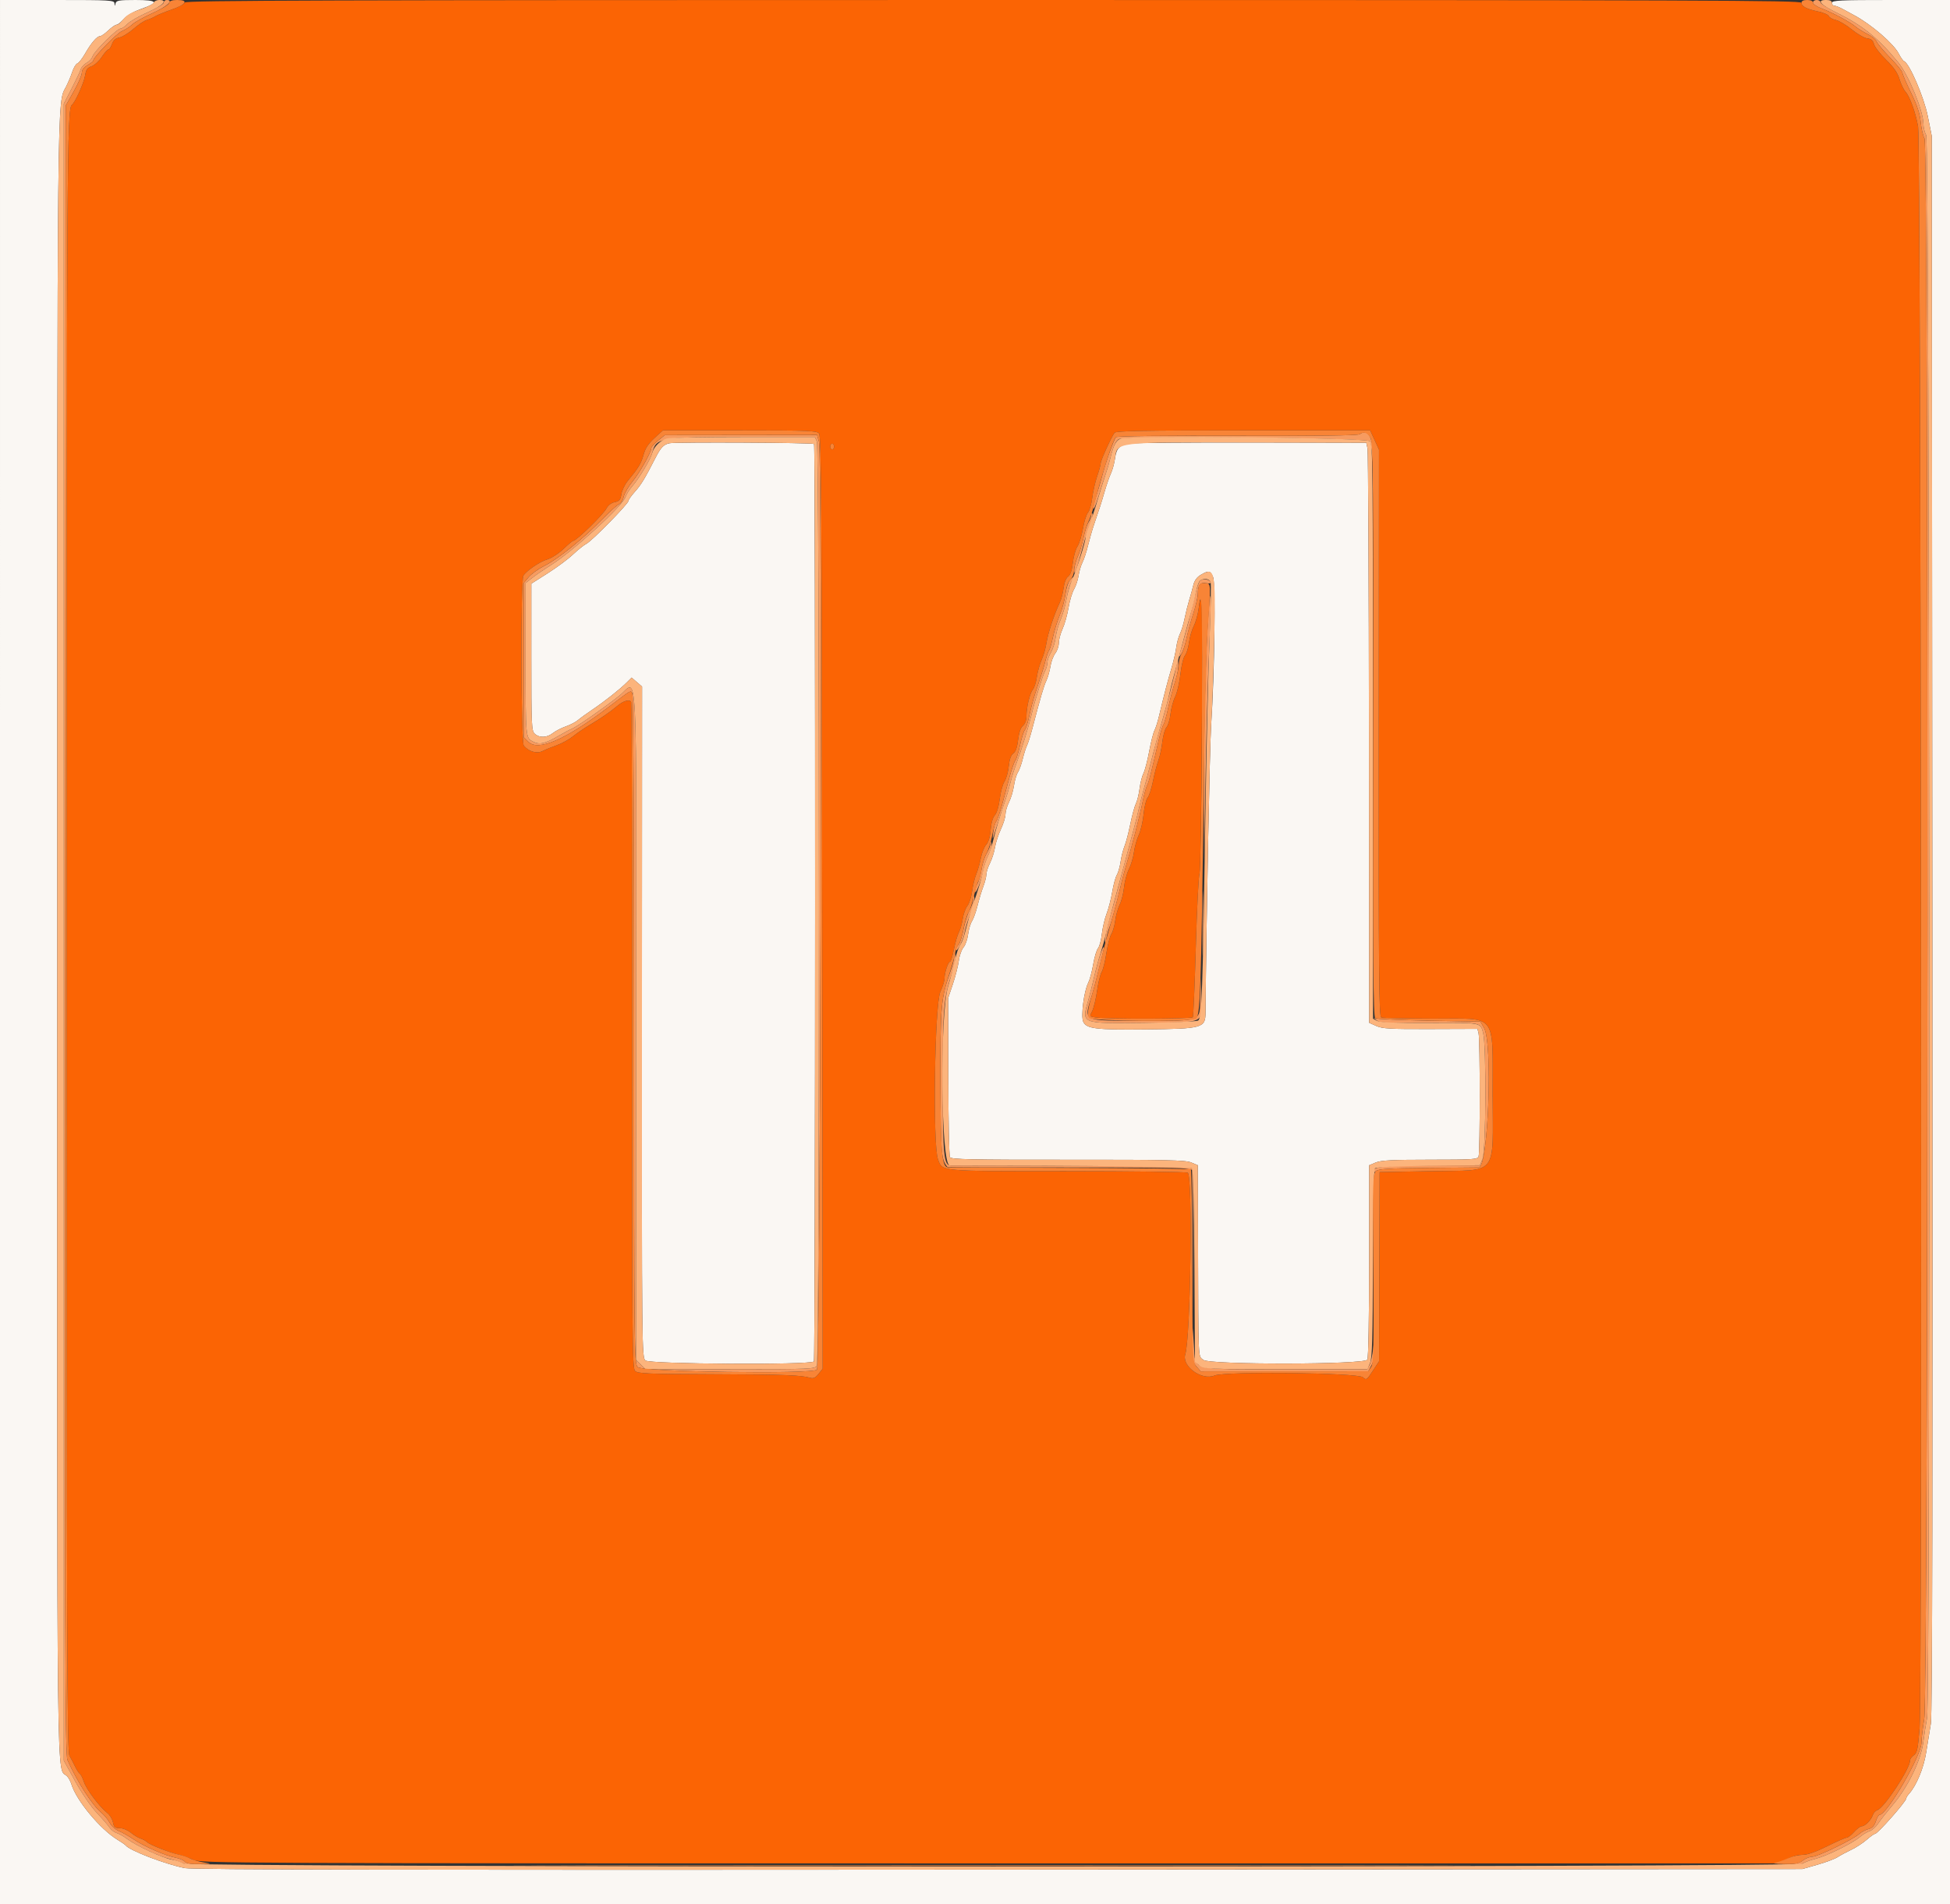<svg height="390.566" viewBox="0 0 400 390.566" width="400" xmlns="http://www.w3.org/2000/svg"><rect x="0" y="0" width="400" height="390.566" fill="#333333" stroke="none"/><g fill-rule="evenodd"><path d="m0 195.313v195.312h200 200v-195.312-195.313h-12.109c-10.504 0-12.11.078-12.11.586 0 .322.22.587.489.588.268.002 1.015.29 1.66.642.644.351 1.787.973 2.539 1.382 3.475 1.888 7.98 5.787 9.012 7.801.403.786.898 1.489 1.099 1.563 1.077.392 4.075 7.339 4.863 11.266l.822 4.102.118 161.523c.083 114.128-.006 162.269-.303 164.063-.232 1.396-.666 4.077-.965 5.957-.517 3.249-1.984 6.775-3.549 8.527-.303.339-.55.753-.55.92 0 .605-5.855 7.242-6.394 7.248-.187.002-.966.554-1.732 1.227-.767.673-2.196 1.601-3.177 2.062s-2.223 1.128-2.76 1.483-2.383 1.05-4.101 1.545l-3.125.9-164.844.125c-120.608.092-165.42.008-166.992-.312-4.085-.832-11.328-3.619-12.11-4.659-.107-.143-.876-.674-1.708-1.18-3.51-2.134-8.414-8.042-9.416-11.343-.163-.537-.538-1.253-.833-1.59-2.286-2.613-2.107 12.193-2.085-172.397.022-177.541-.05-170.598 1.813-174.256.437-.859 1.013-2.234 1.278-3.054.266-.821.734-1.589 1.04-1.706.306-.118 1.021-1.028 1.588-2.024 1.239-2.174 2.434-3.567 3.06-3.567.253 0 1.012-.527 1.686-1.172.675-.645 1.435-1.172 1.69-1.172s.915-.525 1.468-1.166c.625-.725 1.954-1.501 3.514-2.051 3.852-1.358 3.559-1.861-1.08-1.861-3.396 0-3.934.09-4.089.684-.17.651-.181.651-.224 0-.042-.635-.881-.684-11.764-.684h-11.719zm137.305-104.391c-1.198.273-1.767.876-2.882 3.057-2.149 4.204-2.926 5.48-4.201 6.901-.724.806-1.316 1.649-1.316 1.872 0 .579-7.422 8.152-8.593 8.768-.538.283-1.784 1.278-2.77 2.212-.987.934-3.315 2.664-5.174 3.846l-3.38 2.149-.002 15.076c-.002 14.111.043 15.117.712 15.722.964.873 2.482.815 3.699-.143.553-.434 1.758-1.055 2.679-1.38s2.031-.901 2.467-1.281c.435-.379 1.759-1.339 2.94-2.134 2.513-1.689 5.632-4.153 7.068-5.583l1.013-1.01 1.07.921 1.07.921-.029 68.782c-.029 67.132-.012 68.797.713 69.454.841.761 33.812.951 34.564.199.306-.306.337-187.893.031-188.199-.281-.28-28.48-.424-29.679-.15m94.673.06c-2.377.335-2.932.858-3.258 3.074-.15 1.013-.519 2.37-.822 3.014-.303.645-.883 2.315-1.291 3.711-.749 2.568-.988 3.311-2.193 6.836-.367 1.074-.922 3.008-1.234 4.297s-.821 2.842-1.132 3.451-.675 1.839-.809 2.734c-.135.895-.554 2.155-.931 2.799-.378.645-.886 2.346-1.129 3.781s-.787 3.368-1.208 4.297c-.422.928-.77 2.236-.775 2.905s-.334 1.636-.731 2.148c-.397.513-.844 1.712-.993 2.665-.148.953-.524 2.272-.835 2.93-.531 1.124-1.14 3.206-2.875 9.821-.399 1.52-.898 3.102-1.109 3.515s-.597 1.63-.857 2.704c-.259 1.074-.709 2.319-.999 2.767-.289.447-.653 1.678-.807 2.734-.154 1.057-.609 2.573-1.01 3.37-.402.797-.73 1.923-.73 2.502 0 .578-.42 1.948-.933 3.042-.513 1.095-1.062 2.782-1.219 3.749s-.616 2.41-1.02 3.207-.742 1.852-.751 2.344c-.01.492-.288 1.598-.619 2.457s-.862 2.617-1.18 3.906c-.319 1.289-.834 2.738-1.147 3.22-.312.482-.675 1.712-.807 2.734s-.553 2.21-.936 2.64-.815 1.66-.961 2.734c-.145 1.075-.697 3.241-1.226 4.815l-.962 2.862.029 16.035c.016 8.819.168 16.282.336 16.584.259.462 4.082.545 24.21.531 20.128-.015 24.118.072 25.271.554l1.368.572.046 15.742c.072 24.978-.003 23.306 1.087 24.188 1.273 1.031 32.988.987 33.641-.047.22-.348.373-8.543.376-20.235l.006-19.648 1.355-.566c1.06-.443 3.473-.566 11.091-.566 8.839 0 9.76-.062 9.994-.671.316-.824.314-24.003-.003-25.263l-.227-.907-9.64.034c-8.237.029-9.853-.061-11.105-.622l-1.465-.657-.046-58.32c-.025-32.077-.159-58.848-.297-59.493l-.25-1.172-23.239-.047c-12.781-.026-24.053.068-25.049.209m16.86 27.401c.549 1.327.305 19.829-.402 30.445-.288 4.322-.991 40.27-1.152 58.907-.028 3.138-.607 3.299-12.323 3.424-10.191.108-12.101-.129-12.764-1.583-.512-1.124.15-6.283 1.024-7.972.309-.598.769-2.303 1.022-3.788.253-1.484.696-2.97.986-3.301.289-.331.645-1.65.79-2.93s.583-3.15.974-4.157c.39-1.006.911-3.027 1.157-4.492.246-1.464.667-3.014.935-3.444.269-.429.618-1.66.778-2.734.159-1.074.522-2.512.807-3.196.285-.683.815-2.705 1.178-4.492s.881-3.689 1.15-4.226.611-1.927.759-3.089c.149-1.161.506-2.567.794-3.125.287-.557.817-2.585 1.177-4.507.359-1.921.848-3.855 1.085-4.296.237-.442.659-1.77.937-2.952.958-4.073 1.779-7.234 2.537-9.766.418-1.396.865-3.33.994-4.296.129-.967.474-2.233.766-2.813s.718-1.986.947-3.125.659-2.861.954-3.828c.296-.967.683-2.361.86-3.097.21-.872.728-1.577 1.488-2.022 1.64-.962 1.98-.901 2.542.455" fill="#faf7f3"/><path d="m37.891.514c0 .283-1.185.927-2.637 1.434-1.45.507-2.988 1.136-3.418 1.399s-1.221.609-1.758.769c-.537.161-1.762.982-2.722 1.826-.96.843-2.253 1.635-2.872 1.759-.785.157-1.245.563-1.515 1.34-.214.613-.545 1.115-.736 1.115s-.804.692-1.364 1.537c-.559.845-1.503 1.706-2.097 1.913-.864.301-1.131.69-1.331 1.94-.24 1.497-2.046 5.501-2.693 5.966-1.001.721-1.062 10.45-1.065 170.258-.003 146.249.069 167.533.568 168.386.315.537.838 1.536 1.162 2.22.325.683.756 1.345.959 1.47.202.125.584.884.848 1.687.498 1.517 3.227 5.135 4.812 6.382.502.394 1.019 1.25 1.149 1.901.2.997.419 1.184 1.389 1.184.638 0 1.643.411 2.255.923.608.508 1.499 1.047 1.981 1.198.482.15 1.098.489 1.367.751.573.556 4.567 2.132 6.546 2.582.752.171 2.07.64 2.929 1.042 1.519.71 6.109.731 163.477.731h161.914l1.548-.879c.9-.512 2.207-.879 3.127-.879 1.091 0 2.67-.544 5.094-1.754 1.932-.964 3.731-1.755 3.998-1.758.266-.002.955-.531 1.529-1.176.574-.644 1.279-1.172 1.566-1.172.681 0 1.938-1.271 2.26-2.285.14-.44.553-.895.92-1.011 1.415-.449 6.716-8.489 6.716-10.186 0-.295.351-.782.781-1.083.67-.469.838-1.262 1.188-5.588.57-7.061.269-325.201-.311-328.479-.513-2.9-1.709-6.204-2.602-7.191-.37-.409-.919-1.561-1.22-2.56-.39-1.298-1.175-2.431-2.746-3.965-1.21-1.181-2.326-2.622-2.48-3.201-.205-.775-.566-1.086-1.37-1.18-.6-.07-2.024-.888-3.165-1.817-1.141-.93-2.628-1.812-3.305-1.96-.676-.149-1.32-.506-1.43-.794-.111-.288-1.079-.712-2.152-.942-2.425-.52-3.454-1.055-3.454-1.795 0-.501-20.455-.572-165.82-.572-136.772 0-165.82.09-165.82.514m130.128 88.413c.45.543.552 15.898.636 96.233l.101 95.586-.837 1.065c-.614.78-1.059 1.001-1.664.826-1.962-.569-5.21-.691-19.854-.744-13.645-.05-15.588-.132-16.138-.682-.568-.568-.621-6.779-.588-68.59.02-37.381-.072-68.246-.204-68.59-.259-.674-1.628-.288-2.903.818-1.196 1.037-3.522 2.643-5.482 3.784-1.107.644-2.679 1.711-3.493 2.369-.814.659-2.337 1.501-3.384 1.871s-2.362.906-2.922 1.193c-1.156.591-2.833.107-3.842-1.108-.593-.714-.676-33.815-.088-34.855.543-.959 3.363-2.889 4.891-3.347.879-.263 2.373-1.225 3.335-2.148.96-.919 1.863-1.67 2.008-1.67.65 0 6.162-5.387 6.841-6.687.321-.614.986-1.112 1.668-1.248.94-.188 1.174-.469 1.364-1.637.126-.776.721-2.009 1.324-2.741 2.208-2.683 2.728-3.545 3.221-5.345.362-1.318.994-2.283 2.241-3.418l1.738-1.581h15.747c14.171 0 15.801.065 16.284.646m113.945 1.326.905 1.972-.042 58.138c-.035 49.625.04 58.168.509 58.348.302.116 5.077.223 10.612.237 13.375.036 12.198-1.464 12.236 15.589.038 17.003 1.285 15.443-12.548 15.697l-10.628.196-.061 19.4-.06 19.401-1.292 1.972c-1.239 1.893-1.321 1.945-2.03 1.303-1.016-.92-28.301-1.239-30.423-.356-2.626 1.092-6.766-1.898-6.007-4.337 1.104-3.546 1.555-36.597.509-37.262-.264-.167-11.434-.307-24.822-.311-26.527-.006-25.455.093-26.417-2.443-1.099-2.894-.688-31.843.488-34.358.471-1.008.857-2.257.857-2.773 0-1.15.753-3.4 1.138-3.4.155 0 .504-1.124.777-2.497.273-1.372.734-2.954 1.024-3.513.291-.56.647-1.811.793-2.782.145-.97.573-2.158.951-2.639s.816-1.841.975-3.022c.158-1.182.543-2.764.856-3.516.312-.752.734-2.237.937-3.3.204-1.063.7-2.294 1.102-2.734.474-.52.793-1.591.906-3.042.108-1.385.437-2.53.861-2.998.407-.45.816-1.809 1.006-3.34.176-1.42.615-3.031.974-3.58.36-.548.753-1.957.874-3.129.149-1.438.452-2.293.933-2.63.483-.338.8-1.235.981-2.773.173-1.473.521-2.49.988-2.89.443-.379.725-1.148.73-1.995.014-1.896.711-4.76 1.333-5.474.283-.325.641-1.471.795-2.545s.599-2.656.988-3.515c.389-.86.837-2.442.996-3.516.28-1.891 1.572-5.799 2.711-8.203.306-.645.662-2.004.791-3.022.143-1.119.51-2.044.932-2.343.466-.332.785-1.264.967-2.831.149-1.284.57-2.778.935-3.32.364-.541.871-2.185 1.126-3.653.254-1.467.724-2.961 1.044-3.32.321-.358.712-1.706.87-2.996.158-1.289.613-3.294 1.012-4.455.399-1.162.725-2.359.725-2.662 0-.575 2.202-5.419 2.847-6.261.293-.382 6.039-.489 26.403-.489h26.028zm-110.87 1.349c0 .322-.176.586-.391.586s-.39-.264-.39-.586c0-.323.175-.586.39-.586s.391.263.391.586m74.791 33.177c-.151 1.204-.603 2.835-1.006 3.625-.402.789-.844 2.324-.981 3.41s-.508 2.273-.825 2.637c-.32.367-.735 2.075-.932 3.834-.195 1.745-.679 3.821-1.075 4.612-.397.791-.828 2.386-.96 3.543-.131 1.158-.501 2.396-.823 2.751-.322.356-.705 1.694-.852 2.974s-.523 3.03-.836 3.89c-.313.859-.81 2.775-1.104 4.256-.295 1.482-.783 2.976-1.085 3.321-.302.344-.67 1.856-.818 3.36-.149 1.504-.597 3.438-.996 4.297s-.843 2.441-.986 3.516c-.143 1.074-.611 2.649-1.04 3.5s-.876 2.521-.993 3.711-.515 2.779-.885 3.531c-.369.752-.785 2.235-.924 3.295s-.499 2.303-.799 2.761c-.301.458-.756 2.215-1.012 3.905-.256 1.689-.692 3.435-.97 3.879-.277.445-.7 2.18-.94 3.856-.239 1.677-.693 3.548-1.009 4.158-.568 1.099-.561 1.112.684 1.308 2.238.352 19.743.314 19.964-.043.117-.19.395-6.689.617-14.441.222-7.753.562-14.51.754-15.016.402-1.057.756-55.968.364-56.36-.142-.142-.382.726-.532 1.93" fill="#fb6404"/><path d="m33.594.524c0 .288-1.478 1.183-3.285 1.988s-3.683 1.887-4.17 2.405c-.486.519-1.117.942-1.401.942-.711 0-5.447 4.692-5.753 5.7-.136.449-.682 1.048-1.212 1.332-.53.283-1.076.883-1.214 1.332-.137.449-.975 2.222-1.861 3.941l-1.612 3.125v169.922 169.922l2.344 4.264c1.332 2.424 3.235 5.205 4.409 6.445 1.136 1.2 2.318 2.564 2.626 3.031.309.467.961.971 1.45 1.119.489.149 1.418.666 2.064 1.149 1.868 1.397 6.579 3.646 8.647 4.128 1.044.243 2.425.702 3.069 1.02.807.398 2.024.532 3.907.432l2.734-.146-2.98-.077c-1.993-.051-3.129-.256-3.431-.621-.249-.3-1.106-.667-1.904-.816-2.013-.375-6.46-2.312-8.554-3.725-.961-.649-2.337-1.426-3.058-1.727s-1.582-1.073-1.914-1.716c-.333-.642-1.107-1.579-1.72-2.081-1.849-1.513-4.903-6.259-6.931-10.77-.494-1.098-.554-23.191-.467-170.312l.1-169.05 1.654-2.93c.91-1.611 1.657-3.333 1.66-3.827.004-.584.414-1.129 1.175-1.562.643-.366 1.171-.789 1.172-.94.006-.673 4.79-5.58 5.891-6.043.674-.284 1.618-.894 2.1-1.357.481-.464 2.352-1.509 4.158-2.324 3-1.353 4.455-2.697 2.921-2.697-.338 0-.614.236-.614.524m338.281.009c0 .293.835.848 1.855 1.233 2.217.836 5.845 2.785 6.934 3.723.43.37 1.516 1.041 2.413 1.492.898.45 1.731 1.131 1.852 1.514.122.382 1.365 1.873 2.763 3.313s2.542 2.836 2.542 3.102.794 2.115 1.763 4.108c1.28 2.63 1.828 4.296 2 6.073.13 1.346.479 2.837.776 3.313.841 1.349.79 319.011-.052 324.135-.317 1.934-.578 4.159-.579 4.945-.003 2.626-7.074 14.782-8.598 14.782-.18 0-.525.598-.766 1.329-.311.944-.745 1.405-1.495 1.591-.581.145-1.408.58-1.838.968-1.258 1.138-8.578 4.705-9.652 4.705-.542 0-1.421.344-1.955.764-.732.576-1.731.797-4.057.898l-3.086.134 3.136.079c2.099.053 3.39-.095 3.906-.447.424-.289 1.624-.735 2.666-.992 2.255-.556 7.48-3.121 9.078-4.457.625-.522 1.538-1.076 2.029-1.229.491-.154 1.282-.858 1.758-1.566.475-.707 1.854-2.458 3.062-3.892 3.076-3.648 5.714-9.096 6.19-12.78.204-1.583.554-3.826.777-4.983.704-3.646.526-323.418-.18-324.654-.307-.537-.565-1.591-.574-2.343-.031-2.675-3.043-10.008-5.178-12.605-4.07-4.954-7.304-7.572-12.51-10.13-1.879-.923-3.417-1.899-3.417-2.167 0-.269-.352-.489-.782-.489-.429 0-.781.24-.781.533m-92.969 88.543c-.39.268-8.759.374-25.102.316-15.18-.053-24.658.056-24.889.287-.432.431-2.151 5.289-2.914 8.232-.287 1.106-.82 2.909-1.184 4.005-.364 1.097-.598 2.187-.519 2.423.078.235.536-.864 1.017-2.444.481-1.579 1.146-3.663 1.478-4.629.332-.967.772-2.461.977-3.321.577-2.411 1.149-3.632 1.826-3.892 1.775-.681 51.017-.246 51.409.455.213.382.515 2.805.671 5.386l.283 4.692-.085-4.688c-.108-6.011-1.038-8.149-2.968-6.822m-143.926 1.294c-.762.612-1.387 1.315-1.387 1.562-.002.837-2.424 5.126-3.901 6.907-.807.972-1.594 2.347-1.749 3.053-.155.707-.573 1.388-.929 1.513s-1.965 1.57-3.576 3.213c-3.913 3.988-9.006 8.082-11.744 9.441-1.227.609-2.69 1.652-3.252 2.319l-1.02 1.213v15.808 15.808l.959.959c2.019 2.02 7.639-.432 16.605-7.244 4.616-3.508 4.325-3.341 4.728-2.706.206.326.355 28.978.358 69.014.006 66.704.025 68.476.747 69.199.977.976 35.703 1.483 36.759.537.726-.651 1.135-187.864.416-190.359l-.399-1.385-15.615.018-15.614.018zm32.58.176c.569 1.249.574 188.494.004 189.558-.39.729-1.001.755-17.791.755h-17.387l-.963-.963-.964-.964.036-68.425c.041-77.996.4-70.899-3.431-67.813-2.822 2.273-8.795 6.436-9.748 6.795-.393.147-1.593.786-2.668 1.418-2.769 1.63-3.973 1.914-5.272 1.242-1.587-.821-1.563-.564-1.563-17.187v-15.365l1.464-1.129c.806-.621 2.432-1.733 3.614-2.471 4.691-2.933 14.857-12.225 15.45-14.123.154-.494.754-1.442 1.334-2.107 1.428-1.637 3.796-5.584 4.116-6.859.787-3.144 1.454-3.26 18.722-3.26h14.638zm56.299 15.034c-.017.384-.278 1.087-.581 1.563-.303.475-.758 1.892-1.012 3.147s-.793 3.013-1.199 3.906c-.405.893-.729 2.152-.72 2.796.02 1.318.345.414 1.895-5.273.439-1.612 1.083-3.574 1.431-4.361.349-.787.54-1.665.425-1.953-.138-.347-.219-.289-.239.175m-4.42 13.463c-.333.376-.731 1.65-.886 2.832-.154 1.182-.681 3.115-1.17 4.297-.49 1.182-1.114 3.203-1.389 4.492-.274 1.289-.636 2.527-.804 2.75s-.48 1.102-.694 1.953c-.367 1.458-.748 2.679-2.222 7.113-.339 1.021-.845 2.955-1.124 4.298-.28 1.343-.702 2.675-.938 2.96-.237.285-.676 1.691-.977 3.124-.3 1.434-.729 2.827-.952 3.096s-.761 1.807-1.195 3.418-1.136 4.211-1.561 5.778c-.424 1.566-.955 3.069-1.179 3.339s-.5 1.273-.612 2.23c-.175 1.482-.152 1.566.159.566.655-2.104 1.995-6.224 2.415-7.422.226-.644.641-2.1.924-3.234.282-1.134.861-2.98 1.287-4.102.965-2.546 2.429-7.278 3.047-9.851.735-3.062 2.306-8.117 2.814-9.057.254-.469.462-1.239.462-1.711 0-.473.329-1.407.731-2.077s.84-2.069.974-3.109c.133-1.04.593-2.683 1.022-3.652s.982-2.931 1.231-4.359c.248-1.429.71-2.993 1.026-3.477.683-1.045.461-1.157-.389-.195m26.776.006c-.255.167-.735 1.53-1.067 3.03-.526 2.382-2.28 9.045-3.132 11.905-.28.938-.268.945.283.196.317-.43.794-1.836 1.061-3.124s.903-3.622 1.414-5.188c.511-1.565.932-3.411.935-4.103.009-1.772.496-2.378 1.726-2.143.66.126.982.04.89-.24-.177-.538-1.48-.744-2.11-.333m1.676 6.819c-.567 7.777-.992 24.938-.931 37.609l.064 13.281.26-16.406c.144-9.024.479-21.208.746-27.077.473-10.393.392-14.687-.139-7.407m-6.539 10.46c-.279 1.626-2.452 10.004-3.243 12.5-.529 1.667-.994 3.403-2.358 8.789-.326 1.289-.865 3.311-1.197 4.492-.332 1.182-.754 2.852-.937 3.711-.305 1.424-1.593 6.358-2.959 11.328-.295 1.075-.905 3.36-1.357 5.079-.451 1.718-1.264 4.661-1.807 6.538-.543 1.878-.91 3.812-.817 4.297.148.768.177.744.223-.183.029-.586.309-1.729.623-2.539.499-1.289 1.544-5.146 2.57-9.481.178-.752.509-1.982.735-2.734 1.387-4.616 2.939-10.604 3.595-13.867.26-1.289.652-2.695.872-3.125.367-.715.741-2.177 2.443-9.554.32-1.387.73-2.706.911-2.93.18-.224.632-1.813 1.002-3.532.371-1.719 1.015-4.158 1.431-5.421s.7-2.845.63-3.516l-.126-1.219zm-38.182 36.794c-.025.364-.383 1.243-.796 1.953-.413.711-.876 2.153-1.03 3.205-.153 1.052-.517 2.371-.809 2.93-.291.559-.527 1.28-.524 1.603.011 1.031 1.413-2.476 1.693-4.236.148-.932.627-2.396 1.064-3.252.436-.856.716-1.85.621-2.21-.161-.605-.177-.605-.219.007m43.486 16.331c0 5.908.054 8.325.12 5.371.067-2.954.067-7.788 0-10.742-.066-2.954-.12-.537-.12 5.371m-46.993-5.072c-.03.54-.391 1.612-.803 2.381-.413.769-.965 2.525-1.227 3.9-.262 1.376-.716 2.78-1.008 3.119s-.531.758-.531.931c0 1.009 1.511-1.843 1.752-3.306.159-.967.718-2.786 1.243-4.044.525-1.257.881-2.664.791-3.125-.144-.735-.171-.717-.217.144m25.971 11.59c-.34 1.034-.877 3.023-1.193 4.42-.317 1.396-.848 3.5-1.18 4.675-1.417 5.004-1.701 4.884 11.233 4.75 12.943-.133 12.012.261 11.909-5.045l-.082-4.185-.123 3.906c-.166 5.25.725 4.883-11.85 4.883-12.669 0-12.07.318-10.301-5.469.296-.967.811-2.9 1.146-4.297.334-1.396.77-3.149.967-3.895.545-2.057.174-1.876-.526.257m-29.878.186c-.029.571-.39 1.978-.802 3.125-1.938 5.39-2.084 7.02-2.037 22.696.043 14.771.137 15.908 1.433 17.406.06.07 10.647.108 23.526.085 12.88-.024 24.144.073 25.032.215l1.614.258.109 14.502.11 14.501-.007-14.631-.007-14.631-.977-.274c-.537-.151-11.611-.288-24.609-.305-12.998-.016-23.862-.032-24.141-.036-1.4-.016-1.614-2.252-1.625-16.933-.011-15.106.193-17.47 1.959-22.7.456-1.348.749-2.871.652-3.384-.169-.895-.179-.89-.23.106m86.448 12.994c.873.708.762.702 12.132.653 9.518-.041 9.323-.082 9.903 2.11.671 2.531.565 24.16-.126 25.814l-.558 1.335h-9.955c-9.59 0-11.959.239-11.959 1.21 0 .301.211.272.646-.088.505-.419 2.835-.554 10.644-.615 5.499-.044 10.192-.088 10.428-.098 1.931-.085 2.874-25.507 1.06-28.615l-.751-1.287-10.525-.195c-5.789-.107-10.789-.34-11.112-.517-.322-.177-.244-.045.173.293m-37.611 66.706c-.055 3.009.038 3.513.817 4.418l.879 1.022 17.188.008 17.187.008.683-1.301c.438-.835.664-2.071.63-3.449l-.053-2.149-.269 2.344c-.149 1.289-.483 2.739-.742 3.222l-.472.879h-16.74c-19.998 0-18.427.413-18.803-4.936l-.243-3.462z" fill="#f79b60"/><path d="m31.515.545c-.115.299-1.371.931-2.792 1.404-1.795.597-2.838 1.206-3.422 1.994-.461.624-1.071 1.135-1.355 1.135-.283 0-1.067.527-1.742 1.172-.674.645-1.433 1.172-1.686 1.172-.626 0-1.821 1.393-3.06 3.567-.567.996-1.282 1.906-1.588 2.024-.306.117-.774.885-1.04 1.706-.265.82-.841 2.195-1.278 3.054-1.863 3.658-1.791-3.285-1.813 174.256-.022 184.59-.201 169.784 2.085 172.397.295.337.67 1.053.833 1.59 1.002 3.301 5.906 9.209 9.416 11.343.832.506 1.601 1.037 1.708 1.18.782 1.04 8.025 3.827 12.11 4.659 1.572.32 46.384.404 166.992.312l164.844-.125 3.125-.9c1.718-.495 3.564-1.19 4.101-1.545s1.779-1.022 2.76-1.483 2.41-1.389 3.177-2.062c.766-.673 1.545-1.225 1.732-1.227.539-.006 6.394-6.643 6.394-7.248 0-.167.247-.581.55-.92 1.565-1.752 3.032-5.278 3.549-8.527.299-1.88.733-4.561.965-5.957.297-1.794.386-49.935.303-164.063l-.118-161.523-.822-4.102c-.788-3.927-3.786-10.874-4.863-11.266-.201-.074-.696-.777-1.099-1.563-1.032-2.014-5.537-5.913-9.012-7.801-.752-.409-1.895-1.031-2.539-1.382-.645-.352-1.392-.64-1.66-.642-.269-.001-.489-.266-.489-.588 0-.391-.39-.586-1.172-.586-2.062 0-1.281.924 2.246 2.656 5.206 2.558 8.44 5.176 12.51 10.13 2.135 2.597 5.147 9.93 5.178 12.605.009.752.267 1.806.574 2.343.706 1.236.884 321.008.18 324.654-.223 1.157-.573 3.4-.777 4.983-.476 3.684-3.114 9.132-6.19 12.78-1.208 1.434-2.587 3.185-3.062 3.892-.476.708-1.267 1.412-1.758 1.566-.491.153-1.404.707-2.029 1.229-1.598 1.336-6.823 3.901-9.078 4.457-1.042.257-2.242.703-2.666.992-1.165.795-330.912.783-332.052-.011-.424-.296-1.514-.662-2.422-.815-1.85-.31-7.3-2.833-9.21-4.263-.686-.515-1.649-1.057-2.138-1.206-.489-.148-1.141-.652-1.45-1.119-.308-.467-1.49-1.831-2.626-3.031-1.174-1.24-3.077-4.021-4.409-6.445l-2.344-4.264v-169.922-169.922l1.612-3.125c.886-1.719 1.724-3.492 1.861-3.941.138-.449.684-1.049 1.214-1.332.53-.284 1.076-.883 1.212-1.332.306-1.008 5.042-5.7 5.753-5.7.284 0 .915-.423 1.401-.942.487-.518 2.363-1.6 4.17-2.405 3.212-1.431 4.223-2.512 2.35-2.512-.514 0-1.029.245-1.144.545m105.341 89.376c-1.363.365-2.746 1.712-3.065 2.987-.32 1.275-2.688 5.222-4.116 6.859-.58.665-1.18 1.613-1.334 2.107-.593 1.898-10.759 11.19-15.45 14.123-1.182.738-2.808 1.85-3.614 2.471l-1.464 1.129v15.365c0 16.623-.024 16.366 1.563 17.187 1.299.672 2.503.388 5.272-1.242 1.075-.632 2.275-1.271 2.668-1.418.953-.359 6.926-4.522 9.748-6.795 3.831-3.086 3.472-10.183 3.431 67.813l-.036 68.425.964.964.963.963h17.387c16.79 0 17.401-.026 17.791-.755.57-1.064.565-188.309-.004-189.558l-.409-.898h-14.638c-8.05 0-15.096.123-15.657.273m93.066.04c-.974.325-1.518 1.331-2.152 3.984-.205.86-.644 2.354-.975 3.321-.331.966-1.071 3.339-1.645 5.273-.573 1.934-1.369 4.339-1.768 5.346s-.726 2.11-.726 2.452c0 .861-1.87 6.71-2.753 8.608-.399.86-.916 2.653-1.149 3.986-.232 1.333-.769 3.206-1.192 4.164-.424.957-.88 2.591-1.013 3.631-.134 1.04-.572 2.439-.974 3.109s-.731 1.604-.731 2.077c0 .472-.208 1.242-.462 1.711-.508.94-2.079 5.995-2.814 9.057-.618 2.573-2.082 7.305-3.047 9.851-.426 1.122-1.005 2.968-1.287 4.102-.283 1.134-.698 2.59-.924 3.234-1.037 2.959-2.093 6.434-2.552 8.399-.277 1.181-.781 2.682-1.121 3.335s-.795 2.059-1.011 3.125c-.367 1.813-.66 2.789-2.253 7.504-.344 1.021-.885 2.911-1.201 4.2s-.739 2.607-.939 2.929c-.674 1.086-1.05 2.139-1.464 4.102-.226 1.074-.808 3.271-1.293 4.883-1.759 5.851-1.483 36.717.328 36.719 29.043.03 49.373.27 49.69.587.249.249.435 7.569.508 20.055l.115 19.661.922.747c.876.709 1.765.746 17.696.746h16.774l.534-1.278c.425-1.017.542-5.183.575-20.4.026-12.49.179-19.26.441-19.522.248-.249 4.41-.445 10.956-.517l10.556-.116.55-1.317c.684-1.636.783-23.285.118-25.795-.581-2.193-.274-2.135-11.093-2.083-6.848.033-10.043-.091-10.645-.414l-.86-.46-.011-53.6c-.013-61.315-.037-63.897-.599-64.844-.448-.755-48.929-1.279-51.109-.552m-62.938 1.111c.306.306.275 187.893-.031 188.199-.752.752-33.723.562-34.564-.199-.725-.657-.742-2.322-.713-69.454l.029-68.782-1.07-.921-1.07-.921-1.013 1.01c-1.436 1.43-4.555 3.894-7.068 5.583-1.181.795-2.505 1.755-2.94 2.134-.436.38-1.546.956-2.467 1.281s-2.126.946-2.679 1.38c-1.217.958-2.735 1.016-3.699.143-.669-.605-.714-1.611-.712-15.722l.002-15.076 3.38-2.149c1.859-1.182 4.187-2.912 5.174-3.846.986-.934 2.232-1.929 2.77-2.212 1.171-.616 8.593-8.189 8.593-8.768 0-.223.592-1.066 1.316-1.872 1.275-1.421 2.052-2.697 4.201-6.901 1.115-2.181 1.684-2.784 2.882-3.057 1.199-.274 29.398-.13 29.679.15m113.532.92c.138.645.272 27.416.297 59.493l.046 58.32 1.465.657c1.252.561 2.868.651 11.105.622l9.64-.034.227.907c.317 1.26.319 24.439.003 25.263-.234.609-1.155.671-9.994.671-7.618 0-10.031.123-11.091.566l-1.355.566-.006 19.648c-.003 11.692-.156 19.887-.376 20.235-.653 1.034-32.368 1.078-33.641.047-1.09-.882-1.015.79-1.087-24.188l-.046-15.742-1.368-.572c-1.153-.482-5.143-.569-25.271-.554-20.128.014-23.951-.069-24.21-.531-.168-.302-.32-7.765-.336-16.584l-.029-16.035.962-2.862c.529-1.574 1.081-3.74 1.226-4.815.146-1.074.578-2.304.961-2.734s.804-1.618.936-2.64.495-2.252.807-2.734c.313-.482.828-1.931 1.147-3.22.318-1.289.849-3.047 1.18-3.906s.609-1.965.619-2.457c.009-.492.347-1.547.751-2.344s.863-2.24 1.02-3.207.706-2.654 1.219-3.749c.513-1.094.933-2.464.933-3.042 0-.579.328-1.705.73-2.502.401-.797.856-2.313 1.01-3.37.154-1.056.518-2.287.807-2.734.29-.448.74-1.693.999-2.767.26-1.074.646-2.291.857-2.704s.71-1.995 1.109-3.515c1.735-6.615 2.344-8.697 2.875-9.821.311-.658.687-1.977.835-2.93.149-.953.596-2.152.993-2.665.397-.512.726-1.479.731-2.148s.353-1.977.775-2.905c.421-.929.965-2.862 1.208-4.297s.751-3.136 1.129-3.781c.377-.644.796-1.904.931-2.799.134-.895.498-2.125.809-2.734s.82-2.162 1.132-3.451.867-3.223 1.234-4.297c1.205-3.525 1.444-4.268 2.193-6.836.408-1.396.988-3.066 1.291-3.711.303-.644.672-2.001.822-3.014.51-3.464-.555-3.341 28.307-3.283l23.239.047zm-34.22 25.936c-.76.445-1.278 1.15-1.488 2.022-.177.736-.564 2.13-.86 3.097-.295.967-.725 2.689-.954 3.828s-.655 2.545-.947 3.125-.637 1.846-.766 2.813c-.129.966-.576 2.9-.994 4.296-.758 2.532-1.579 5.693-2.537 9.766-.278 1.182-.7 2.51-.937 2.952-.237.441-.726 2.375-1.085 4.296-.36 1.922-.89 3.95-1.177 4.507-.288.558-.645 1.964-.794 3.125-.148 1.162-.49 2.552-.759 3.089s-.787 2.439-1.15 4.226-.893 3.809-1.178 4.492c-.285.684-.648 2.122-.807 3.196-.16 1.074-.509 2.305-.778 2.734-.268.43-.689 1.98-.935 3.444-.246 1.465-.767 3.486-1.157 4.492-.391 1.007-.829 2.877-.974 4.157s-.501 2.599-.79 2.93c-.29.331-.733 1.817-.986 3.301-.253 1.485-.713 3.19-1.022 3.788-.874 1.689-1.536 6.848-1.024 7.972.663 1.454 2.573 1.691 12.764 1.583 11.716-.125 12.295-.286 12.323-3.424.161-18.637.864-54.585 1.152-58.907.207-3.115.494-10.971.637-17.457.317-14.362.152-15.16-2.777-13.443m2.02 1.46c.135.35.036 5.756-.219 12.011-.256 6.256-.629 22.185-.83 35.398-.57 37.354-.741 42.138-1.528 42.559-.361.193-5.422.4-11.245.46-12.934.134-12.65.254-11.233-4.75.332-1.175.861-3.279 1.175-4.675.314-1.397.909-3.594 1.321-4.883.413-1.289.92-3.135 1.127-4.102.324-1.516 1.094-4.422 3.778-14.258 1.496-5.483 2.655-9.928 2.955-11.328.183-.859.605-2.529.937-3.711.332-1.181.871-3.203 1.197-4.492 1.13-4.463 1.83-7.045 2.754-10.156.51-1.719 1.116-4.004 1.346-5.078s.667-2.832.971-3.906c.305-1.075 1.108-4.063 1.785-6.641.678-2.578 1.474-5.479 1.769-6.445.295-.967.716-2.716.936-3.886.22-1.171.618-2.267.884-2.436.809-.514 1.861-.356 2.12.319" fill="#fcb47c"/><path d="m34.697.608c-.07.334-1.604 1.274-3.41 2.089s-3.677 1.86-4.158 2.324c-.482.463-1.426 1.073-2.1 1.357-1.101.463-5.885 5.37-5.891 6.043-.001.151-.529.574-1.172.94-.761.433-1.171.978-1.175 1.562-.003.494-.75 2.216-1.66 3.827l-1.654 2.93-.1 169.05c-.087 147.121-.027 169.214.467 170.312 2.028 4.511 5.082 9.257 6.931 10.77.613.502 1.387 1.439 1.72 2.081.332.643 1.193 1.415 1.914 1.716s2.097 1.078 3.058 1.727c2.094 1.413 6.541 3.35 8.554 3.725.798.149 1.655.516 1.904.816.311.376 1.256.531 3.041.499 2.578-.046 2.581-.047.781-.352-.995-.168-2.225-.529-2.735-.803-.509-.274-1.541-.629-2.293-.788-1.909-.405-5.956-1.988-6.546-2.561-.269-.262-.885-.601-1.367-.751-.482-.151-1.373-.69-1.981-1.198-.612-.512-1.617-.923-2.255-.923-.97 0-1.189-.187-1.389-1.184-.13-.651-.647-1.507-1.149-1.901-1.585-1.247-4.314-4.865-4.812-6.382-.264-.803-.646-1.562-.848-1.687-.203-.125-.634-.787-.959-1.47-.324-.684-.847-1.683-1.162-2.22-.499-.853-.571-22.137-.568-168.386.003-159.808.064-169.537 1.065-170.258.647-.465 2.453-4.469 2.693-5.966.2-1.25.467-1.639 1.331-1.94.594-.207 1.538-1.068 2.097-1.913.56-.845 1.173-1.537 1.364-1.537s.522-.502.736-1.115c.27-.777.73-1.183 1.515-1.34.619-.124 1.912-.916 2.872-1.759.96-.844 2.185-1.665 2.722-1.826.537-.16 1.328-.506 1.758-.769s1.968-.892 3.418-1.399c2.982-1.041 3.495-1.948 1.103-1.948-1.074 0-1.572.182-1.66.608m334.834-.036c0 .74 1.029 1.275 3.454 1.795 1.073.23 2.041.654 2.152.942.11.288.754.645 1.43.794.677.148 2.164 1.03 3.305 1.96 1.141.929 2.565 1.747 3.165 1.817.804.094 1.165.405 1.37 1.18.154.579 1.27 2.02 2.48 3.201 1.571 1.534 2.356 2.667 2.746 3.965.301.999.85 2.151 1.22 2.56.893.987 2.089 4.291 2.602 7.191.58 3.278.881 321.418.311 328.479-.35 4.326-.518 5.119-1.188 5.588-.43.301-.781.788-.781 1.083 0 1.697-5.301 9.737-6.716 10.186-.367.116-.78.571-.92 1.011-.322 1.014-1.579 2.285-2.26 2.285-.287 0-.992.528-1.566 1.172-.574.645-1.263 1.174-1.529 1.176-.267.003-2.066.794-3.998 1.758-2.307 1.151-4.022 1.754-4.993 1.754-.815 0-2.134.299-2.933.665s-1.98.782-2.624.925c-.802.178-.267.276 1.696.311 2.328.042 3.055-.095 3.861-.729.547-.43 1.436-.782 1.978-.782 1.074 0 8.394-3.567 9.652-4.705.43-.388 1.257-.823 1.838-.968.75-.186 1.184-.647 1.495-1.591.241-.731.586-1.329.766-1.329 1.524 0 8.595-12.156 8.598-14.782.001-.786.262-3.011.579-4.945.842-5.124.893-322.786.052-324.135-.297-.476-.646-1.967-.776-3.313-.172-1.777-.72-3.443-2-6.073-.969-1.993-1.763-3.842-1.763-4.108s-1.144-1.662-2.542-3.102-2.641-2.931-2.763-3.313c-.121-.383-.954-1.064-1.852-1.514-.897-.451-1.983-1.122-2.413-1.492-1.089-.938-4.717-2.887-6.934-3.723-1.02-.385-1.855-.94-1.855-1.233 0-.332-.442-.533-1.172-.533-.769 0-1.172.197-1.172.572m-235.281 89.29c-1.247 1.135-1.879 2.1-2.241 3.418-.493 1.8-1.013 2.662-3.221 5.345-.603.732-1.198 1.965-1.324 2.741-.19 1.168-.424 1.449-1.364 1.637-.682.136-1.347.634-1.668 1.248-.679 1.3-6.191 6.687-6.841 6.687-.145 0-1.048.751-2.008 1.67-.962.923-2.456 1.885-3.335 2.148-1.528.458-4.348 2.388-4.891 3.347-.588 1.04-.505 34.141.088 34.855 1.009 1.215 2.686 1.699 3.842 1.108.56-.287 1.875-.823 2.922-1.193s2.57-1.212 3.384-1.871c.814-.658 2.386-1.725 3.493-2.369 1.96-1.141 4.286-2.747 5.482-3.784 1.275-1.106 2.644-1.492 2.903-.818.132.344.224 31.209.204 68.59-.033 61.811.02 68.022.588 68.59.55.55 2.493.632 16.138.682 14.644.053 17.892.175 19.854.744.605.175 1.05-.046 1.664-.826l.837-1.065-.101-95.586c-.084-80.335-.186-95.69-.636-96.233-.483-.581-2.113-.646-16.284-.646h-15.747zm94.378-1.092c-.645.842-2.847 5.686-2.847 6.261 0 .303-.326 1.5-.725 2.662-.399 1.161-.854 3.166-1.012 4.455-.158 1.29-.549 2.638-.87 2.996-.32.359-.79 1.853-1.044 3.32-.255 1.468-.762 3.112-1.126 3.653-.365.542-.786 2.036-.935 3.32-.182 1.567-.501 2.499-.967 2.831-.422.299-.789 1.224-.932 2.343-.129 1.018-.485 2.377-.791 3.022-1.139 2.404-2.431 6.312-2.711 8.203-.159 1.074-.607 2.656-.996 3.516-.389.859-.834 2.441-.988 3.515s-.512 2.22-.795 2.545c-.622.714-1.319 3.578-1.333 5.474-.005.847-.287 1.616-.73 1.995-.467.4-.815 1.417-.988 2.89-.181 1.538-.498 2.435-.981 2.773-.481.337-.784 1.192-.933 2.63-.121 1.172-.514 2.581-.874 3.129-.359.549-.798 2.16-.974 3.58-.19 1.531-.599 2.89-1.006 3.34-.424.468-.753 1.613-.861 2.998-.113 1.451-.432 2.522-.906 3.042-.402.44-.898 1.671-1.102 2.734-.203 1.063-.625 2.548-.937 3.3-.313.752-.698 2.334-.856 3.516-.159 1.181-.597 2.541-.975 3.022s-.806 1.669-.951 2.639c-.146.971-.502 2.222-.793 2.782-.29.559-.751 2.141-1.024 3.513-.273 1.373-.622 2.497-.777 2.497-.385 0-1.138 2.25-1.138 3.4 0 .516-.386 1.765-.857 2.773-1.176 2.515-1.587 31.464-.488 34.358.962 2.536-.11 2.437 26.417 2.443 13.388.004 24.558.144 24.822.311 1.046.665.595 33.716-.509 37.262-.759 2.439 3.381 5.429 6.007 4.337 2.122-.883 29.407-.564 30.423.356.709.642.791.59 2.03-1.303l1.292-1.972.06-19.401.061-19.4 10.628-.196c13.833-.254 12.586 1.306 12.548-15.697-.038-17.053 1.139-15.553-12.236-15.589-5.535-.014-10.31-.121-10.612-.237-.469-.18-.544-8.723-.509-58.348l.042-58.138-.905-1.972-.905-1.972h-26.028c-20.364 0-26.11.107-26.403.489m52.57 1.234c.454.947.529 10.545.469 59.822-.058 47.969.022 58.754.439 59.024.281.181 5.248.418 11.037.525l10.525.195.751 1.287c1.814 3.108.871 28.53-1.06 28.615-.236.01-4.929.054-10.428.098-8.092.063-10.129.187-10.683.647-.641.531-.677 1.851-.549 19.944.118 16.731.057 19.495-.449 20.25l-.586.874-17.187.006-17.188.006-.829-.964c-.819-.952-.83-1.195-.892-20.609-.034-10.805-.159-19.742-.277-19.861-.119-.118-11.319-.255-24.89-.305s-24.774-.093-24.895-.098c-1.295-.043-1.546-2.81-1.59-17.516-.046-15.59.071-16.912 2.01-22.725.394-1.182.82-2.752.947-3.49.126-.738.467-1.617.757-1.953.289-.337.74-1.755 1.002-3.151s.718-2.916 1.013-3.377c.296-.46.814-2.03 1.152-3.488s.764-2.839.946-3.069.454-1.296.605-2.371c.151-1.074.604-2.52 1.007-3.213.403-.692.932-2.362 1.176-3.71.244-1.349.619-2.664.834-2.923s.738-1.754 1.162-3.32c.425-1.567 1.127-4.167 1.561-5.778s.972-3.149 1.195-3.418.652-1.662.952-3.096c.301-1.433.74-2.839.977-3.124.236-.285.658-1.617.938-2.96.279-1.343.785-3.277 1.124-4.298 1.474-4.434 1.855-5.655 2.222-7.113.214-.851.526-1.73.694-1.953s.53-1.461.804-2.75c.275-1.289.902-3.31 1.394-4.492s1.019-3.149 1.171-4.372c.175-1.414.545-2.468 1.014-2.893.417-.377.743-1.197.748-1.878.005-.665.341-1.94.746-2.833.406-.893.948-2.651 1.206-3.906s.706-2.722.997-3.259.822-2.119 1.182-3.515c1.74-6.764 3.811-13.186 4.463-13.837.231-.231 9.709-.34 24.889-.287 16.343.058 24.712-.048 25.102-.316.909-.625 1.702-.305 2.292.928m-113.204.603c.719 2.495.31 189.708-.416 190.359-1.056.946-35.782.439-36.759-.537-.722-.723-.741-2.495-.747-69.199-.003-40.036-.152-68.688-.358-69.014-.403-.635-.112-.802-4.728 2.706-8.966 6.812-14.586 9.264-16.605 7.244l-.959-.959v-15.808-15.808l1.02-1.213c.562-.667 2.025-1.71 3.252-2.319 2.738-1.359 7.831-5.453 11.744-9.441 1.611-1.643 3.22-3.088 3.576-3.213s.774-.806.929-1.513c.155-.706.942-2.081 1.749-3.053 1.477-1.781 3.899-6.07 3.901-6.907 0-.247.625-.95 1.387-1.562l1.386-1.112 15.614-.018 15.615-.018zm2.319.995c0 .322.175.586.39.586s.391-.264.391-.586c0-.323-.176-.586-.391-.586s-.39.263-.39.586m75.635 28.526c-.135.351-.245 1.147-.245 1.767s-.418 2.408-.929 3.973c-.511 1.566-1.147 3.9-1.414 5.188s-.728 2.689-1.024 3.113c-.297.424-.539 1.352-.539 2.063s-.331 2.298-.736 3.526c-.405 1.229-1.039 3.64-1.41 5.359-.37 1.719-.822 3.308-1.002 3.532-.181.224-.591 1.543-.911 2.93-1.702 7.377-2.076 8.839-2.443 9.554-.22.43-.612 1.836-.872 3.125-.656 3.263-2.208 9.251-3.595 13.867-.226.752-.555 1.982-.732 2.734-.644 2.748-1.635 6.506-2.369 8.985-.782 2.644-1.646 5.966-2.589 9.961-.305 1.289-.795 3.134-1.091 4.101-.952 3.115-1.096 4.297-.596 4.899.566.683 20.598.856 21.844.189.906-.485 1.08-5.361 1.586-44.346.201-15.468.578-31.289.838-35.156.688-10.208.711-9.744-.501-9.884-.668-.078-1.11.104-1.27.52m.591 30.57c-.075 15.174-.293 28.004-.486 28.511-.192.506-.532 7.263-.754 15.016-.222 7.752-.5 14.251-.617 14.441-.221.357-17.726.395-19.964.043-1.245-.196-1.252-.209-.684-1.308.316-.61.77-2.481 1.009-4.158.24-1.676.663-3.411.94-3.856.278-.444.714-2.19.97-3.879.256-1.69.711-3.447 1.012-3.905.3-.458.66-1.701.799-2.761s.555-2.543.924-3.295c.37-.752.768-2.341.885-3.531s.564-2.86.993-3.711.897-2.426 1.04-3.5c.143-1.075.587-2.657.986-3.516s.847-2.793.996-4.297c.148-1.504.516-3.016.818-3.36.302-.345.79-1.839 1.085-3.321.294-1.481.791-3.397 1.104-4.256.313-.86.689-2.61.836-3.89s.53-2.618.852-2.974c.322-.355.692-1.593.823-2.751.132-1.157.563-2.752.96-3.543.396-.791.88-2.867 1.075-4.612.197-1.759.612-3.467.932-3.834.317-.364.688-1.551.825-2.637s.579-2.621.981-3.41c.403-.79.855-2.421 1.006-3.625.652-5.217.782-.042.654 25.919m-122.809 232.017c43.882.055 115.689.055 159.571 0s7.978-.1-79.785-.1c-87.764 0-123.667.045-79.786.1" fill="#f88436"/></g></svg>